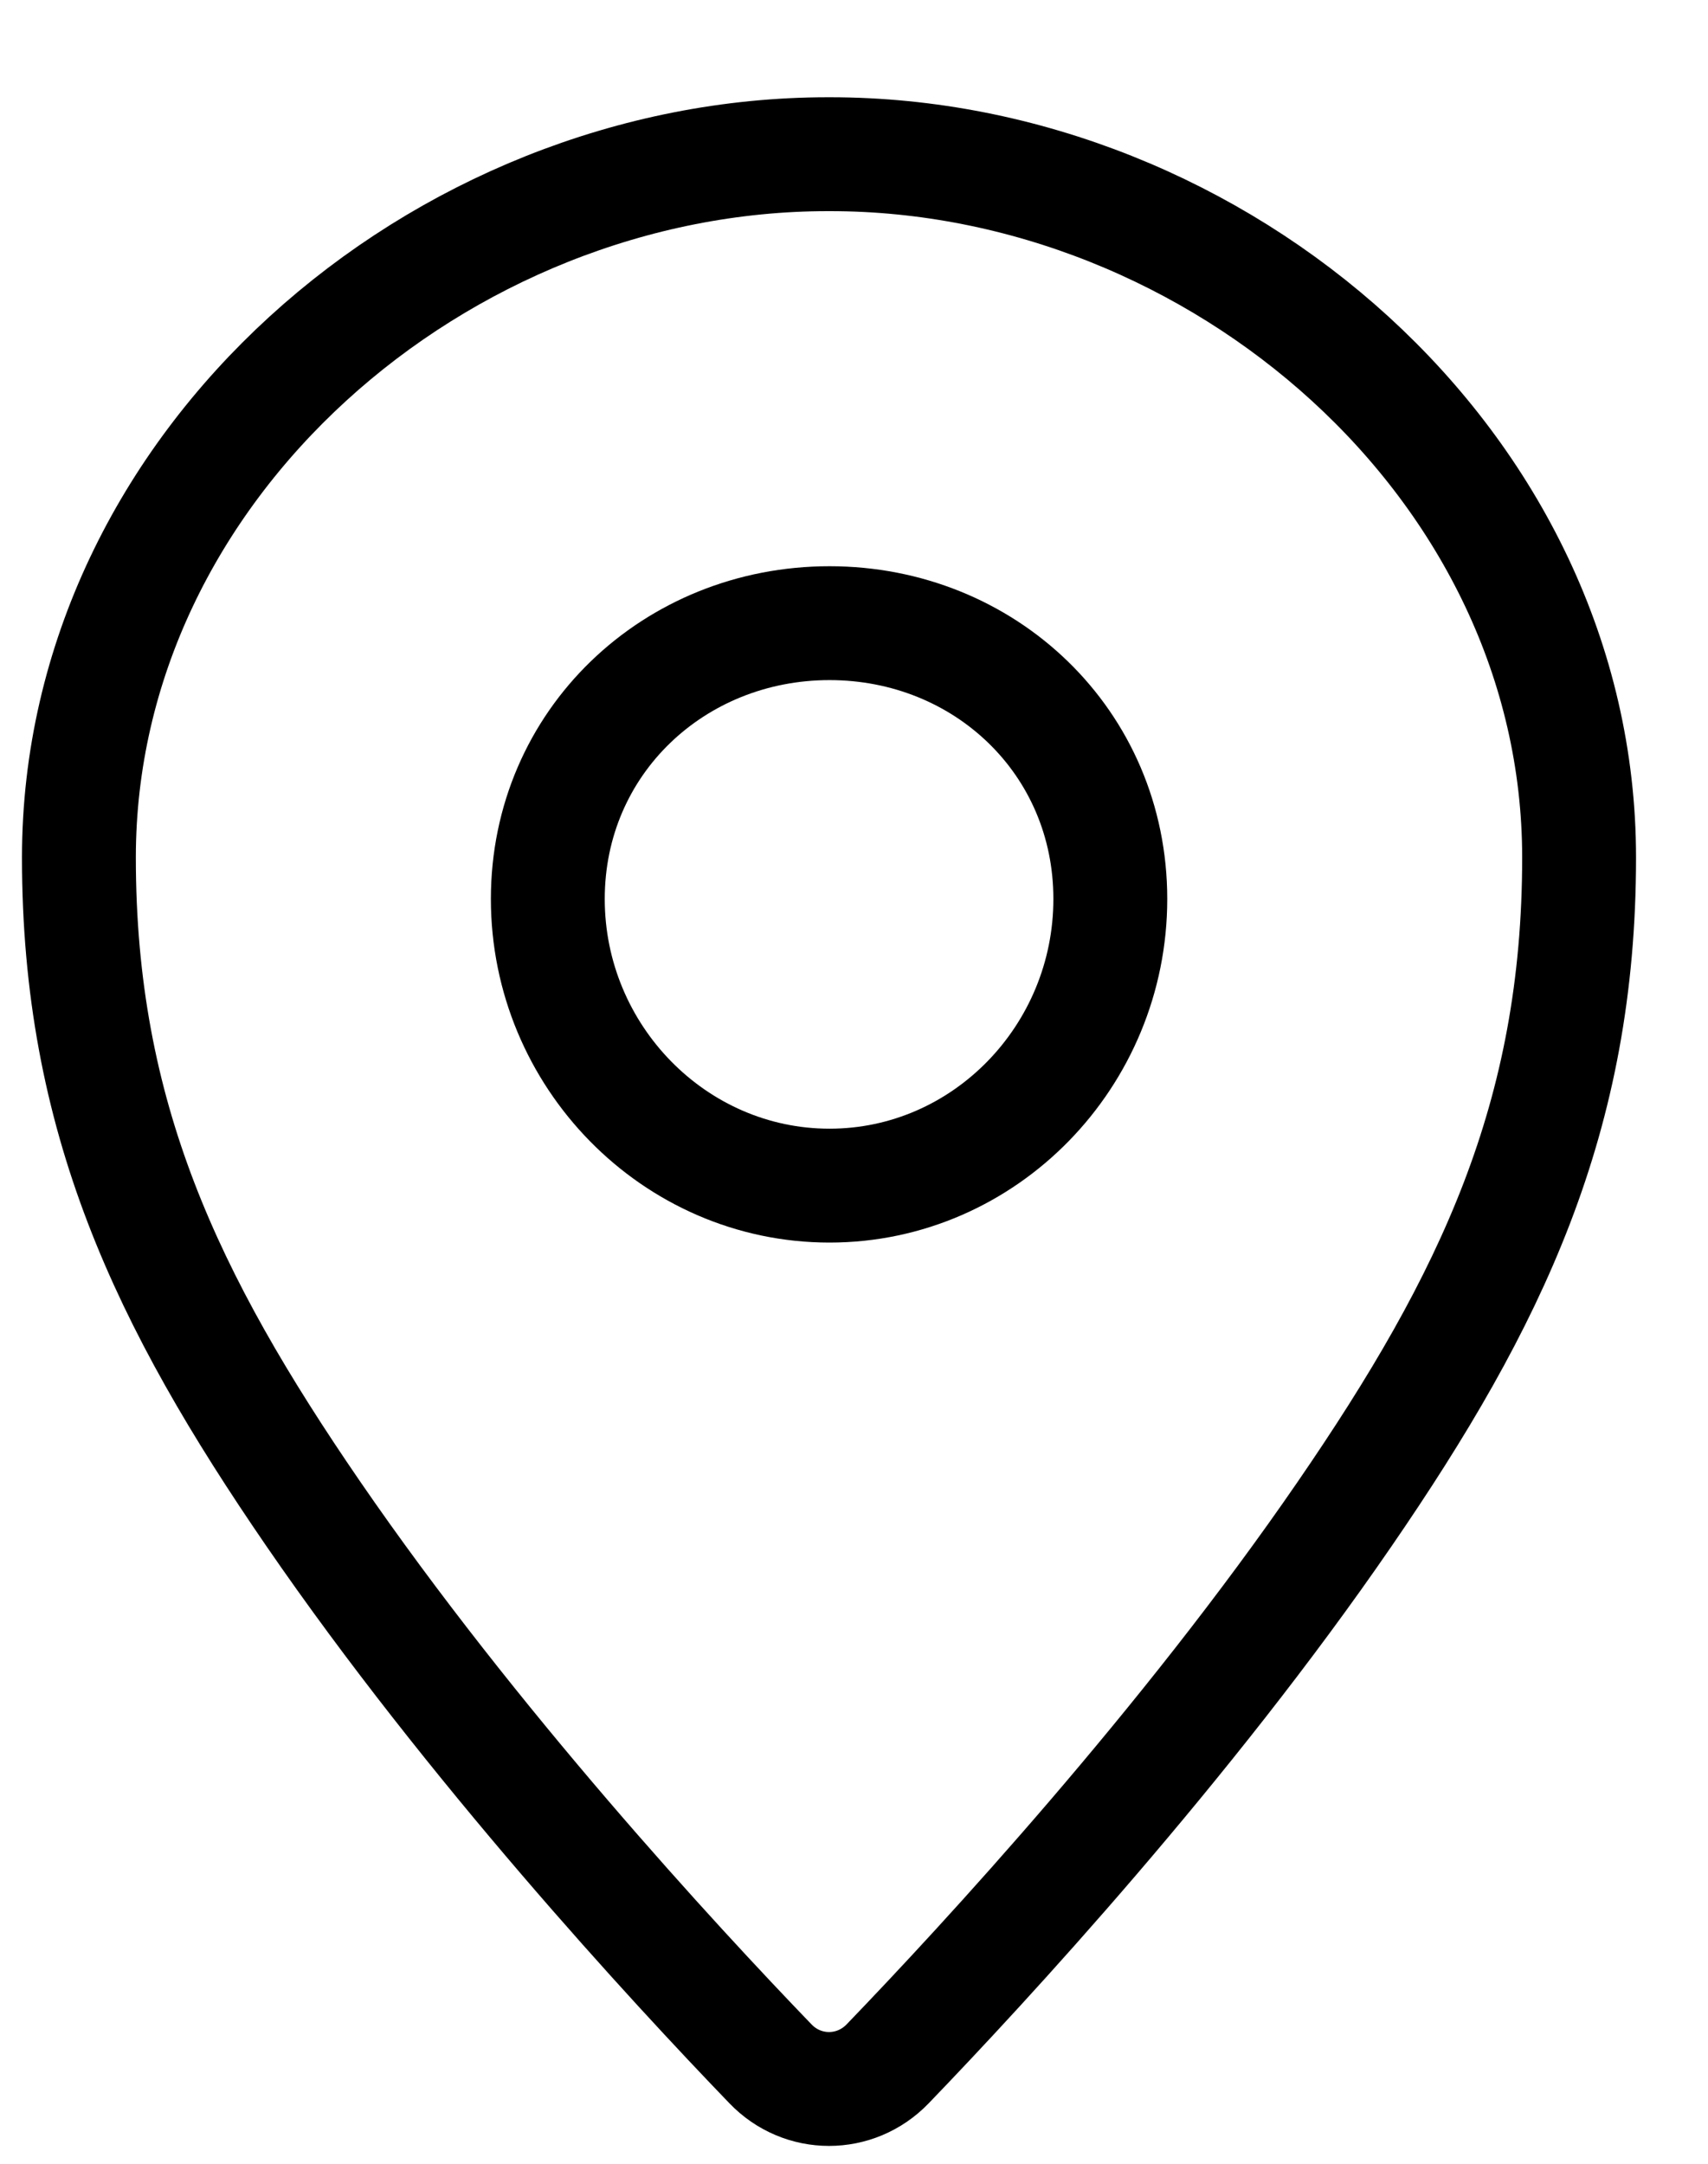 <svg width="15" height="19" viewBox="0 0 15 19" fill="none" xmlns="http://www.w3.org/2000/svg">
<g id="location">
<path id="Vector" d="M7.29 1.354C10.7 1.354 13.868 4.085 13.868 7.53C13.868 9.807 13.099 11.417 11.809 13.294C10.418 15.32 8.653 17.232 7.796 18.122C7.512 18.417 7.049 18.417 6.766 18.122C5.908 17.232 4.144 15.32 2.752 13.294C1.463 11.417 0.693 9.807 0.693 7.53C0.693 4.085 3.861 1.354 7.271 1.354" stroke="black" stroke-linecap="round"/>
<path id="Vector_2" d="M9.751 7.894C9.751 9.272 8.649 10.411 7.285 10.411C5.921 10.411 4.811 9.272 4.811 7.894C4.811 6.516 5.921 5.472 7.285 5.472C8.649 5.472 9.751 6.516 9.751 7.894Z" stroke="black"/>
</g>
</svg>
